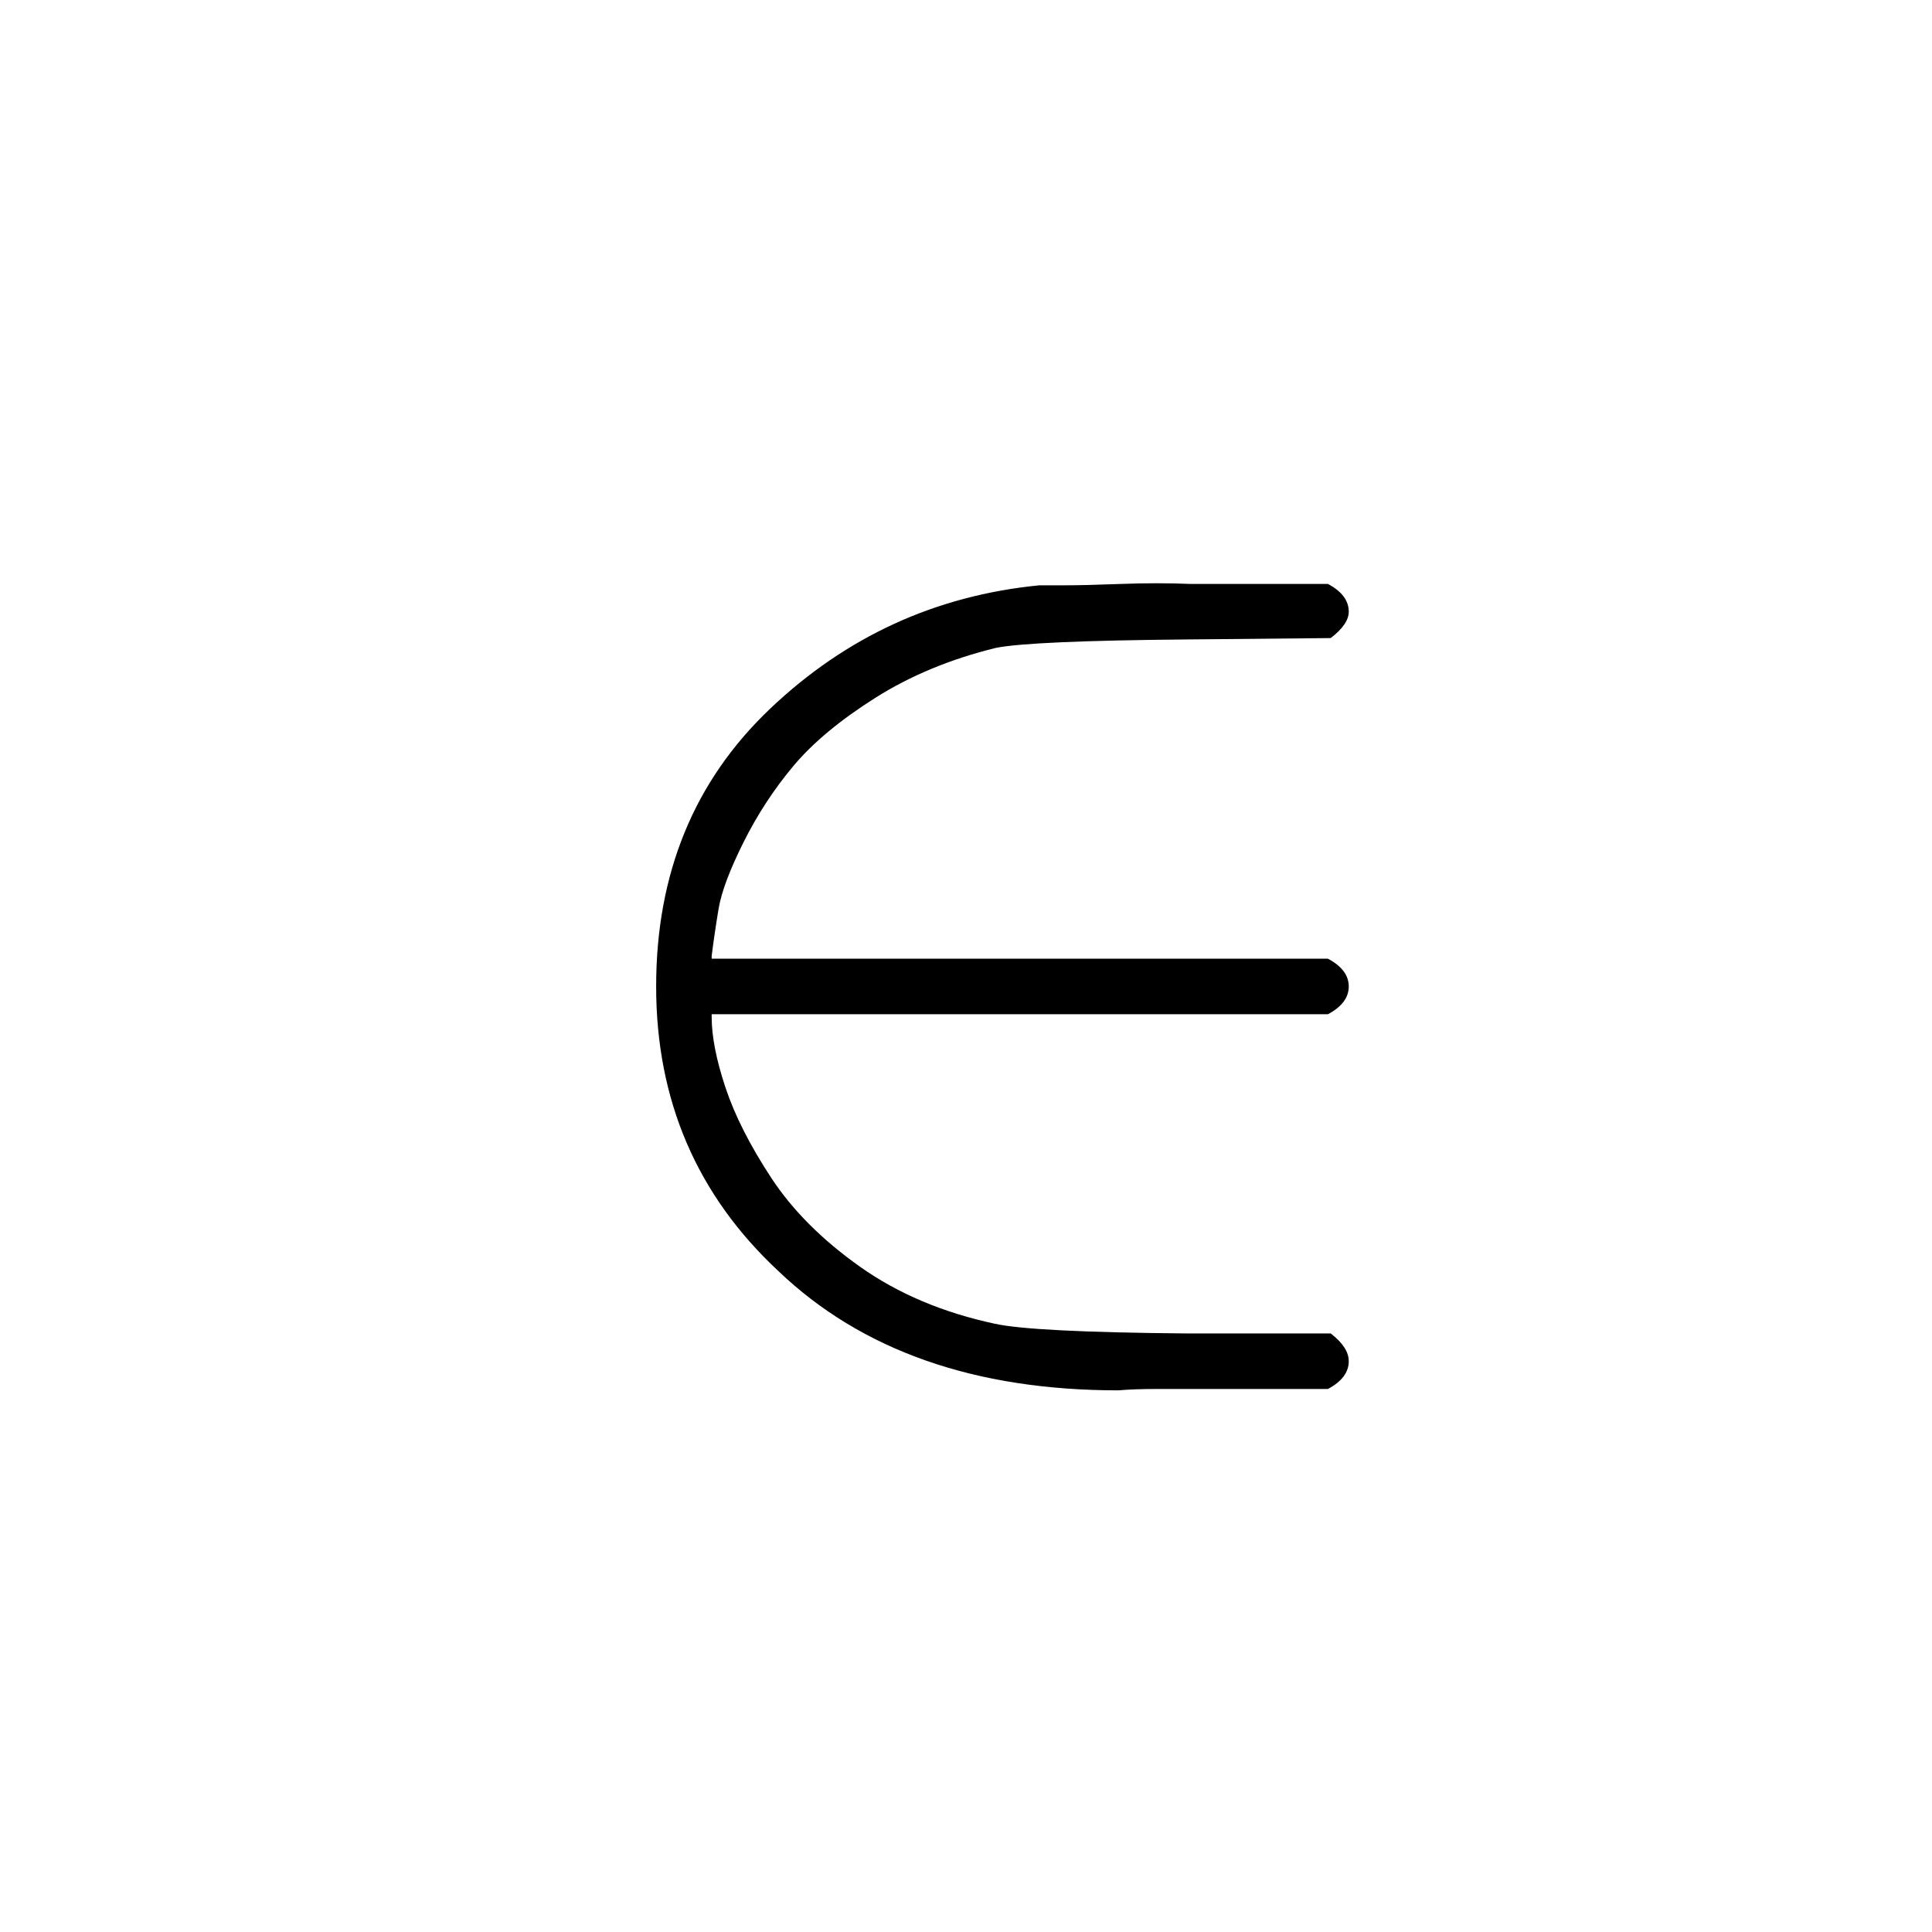<svg width="53" height="53" viewBox="0 0 53 53" fill="none" xmlns="http://www.w3.org/2000/svg">
<g filter="url(#filter0_d)">
<rect width="52" height="52" fill="white"/>
<path d="M17 26.061C17 22.964 18.041 20.426 20.122 18.446C22.204 16.466 24.666 15.336 27.509 15.057C27.534 15.057 27.75 15.057 28.156 15.057C28.562 15.057 29.096 15.044 29.756 15.019C30.416 14.994 31.05 14.994 31.659 15.019H35.429C35.81 15.222 36 15.476 36 15.781C36 16.009 35.835 16.25 35.505 16.504L31.545 16.542C28.727 16.567 26.989 16.644 26.329 16.771C25.085 17.075 23.981 17.532 23.016 18.141C22.051 18.751 21.303 19.372 20.77 20.007C20.236 20.642 19.78 21.34 19.399 22.101C19.018 22.863 18.79 23.472 18.713 23.929C18.637 24.386 18.574 24.817 18.523 25.224V25.3H35.429C35.81 25.503 36 25.757 36 26.061C36 26.366 35.81 26.62 35.429 26.823H18.523V26.899C18.523 27.432 18.65 28.079 18.904 28.841C19.158 29.602 19.576 30.427 20.16 31.316C20.744 32.204 21.556 33.016 22.597 33.753C23.638 34.489 24.869 35.009 26.291 35.314C26.976 35.466 28.727 35.555 31.545 35.58H35.505C35.835 35.834 36 36.088 36 36.342C36 36.646 35.81 36.9 35.429 37.103H31.735C31.558 37.103 31.241 37.103 30.784 37.103C30.327 37.103 29.959 37.116 29.679 37.141C25.745 37.141 22.635 36.05 20.351 33.867C18.117 31.785 17 29.183 17 26.061Z" fill="black"/>
</g>
<defs>
<filter id="filter0_d" x="0" y="0" width="53" height="53" filterUnits="userSpaceOnUse" color-interpolation-filters="sRGB">
<feFlood flood-opacity="0" result="BackgroundImageFix"/>
<feColorMatrix in="SourceAlpha" type="matrix" values="0 0 0 0 0 0 0 0 0 0 0 0 0 0 0 0 0 0 127 0" result="hardAlpha"/>
<feOffset dx="1" dy="1"/>
<feColorMatrix type="matrix" values="0 0 0 0 0 0 0 0 0 0 0 0 0 0 0 0 0 0 0.25 0"/>
<feBlend mode="normal" in2="BackgroundImageFix" result="effect1_dropShadow"/>
<feBlend mode="normal" in="SourceGraphic" in2="effect1_dropShadow" result="shape"/>
</filter>
</defs>
</svg>
